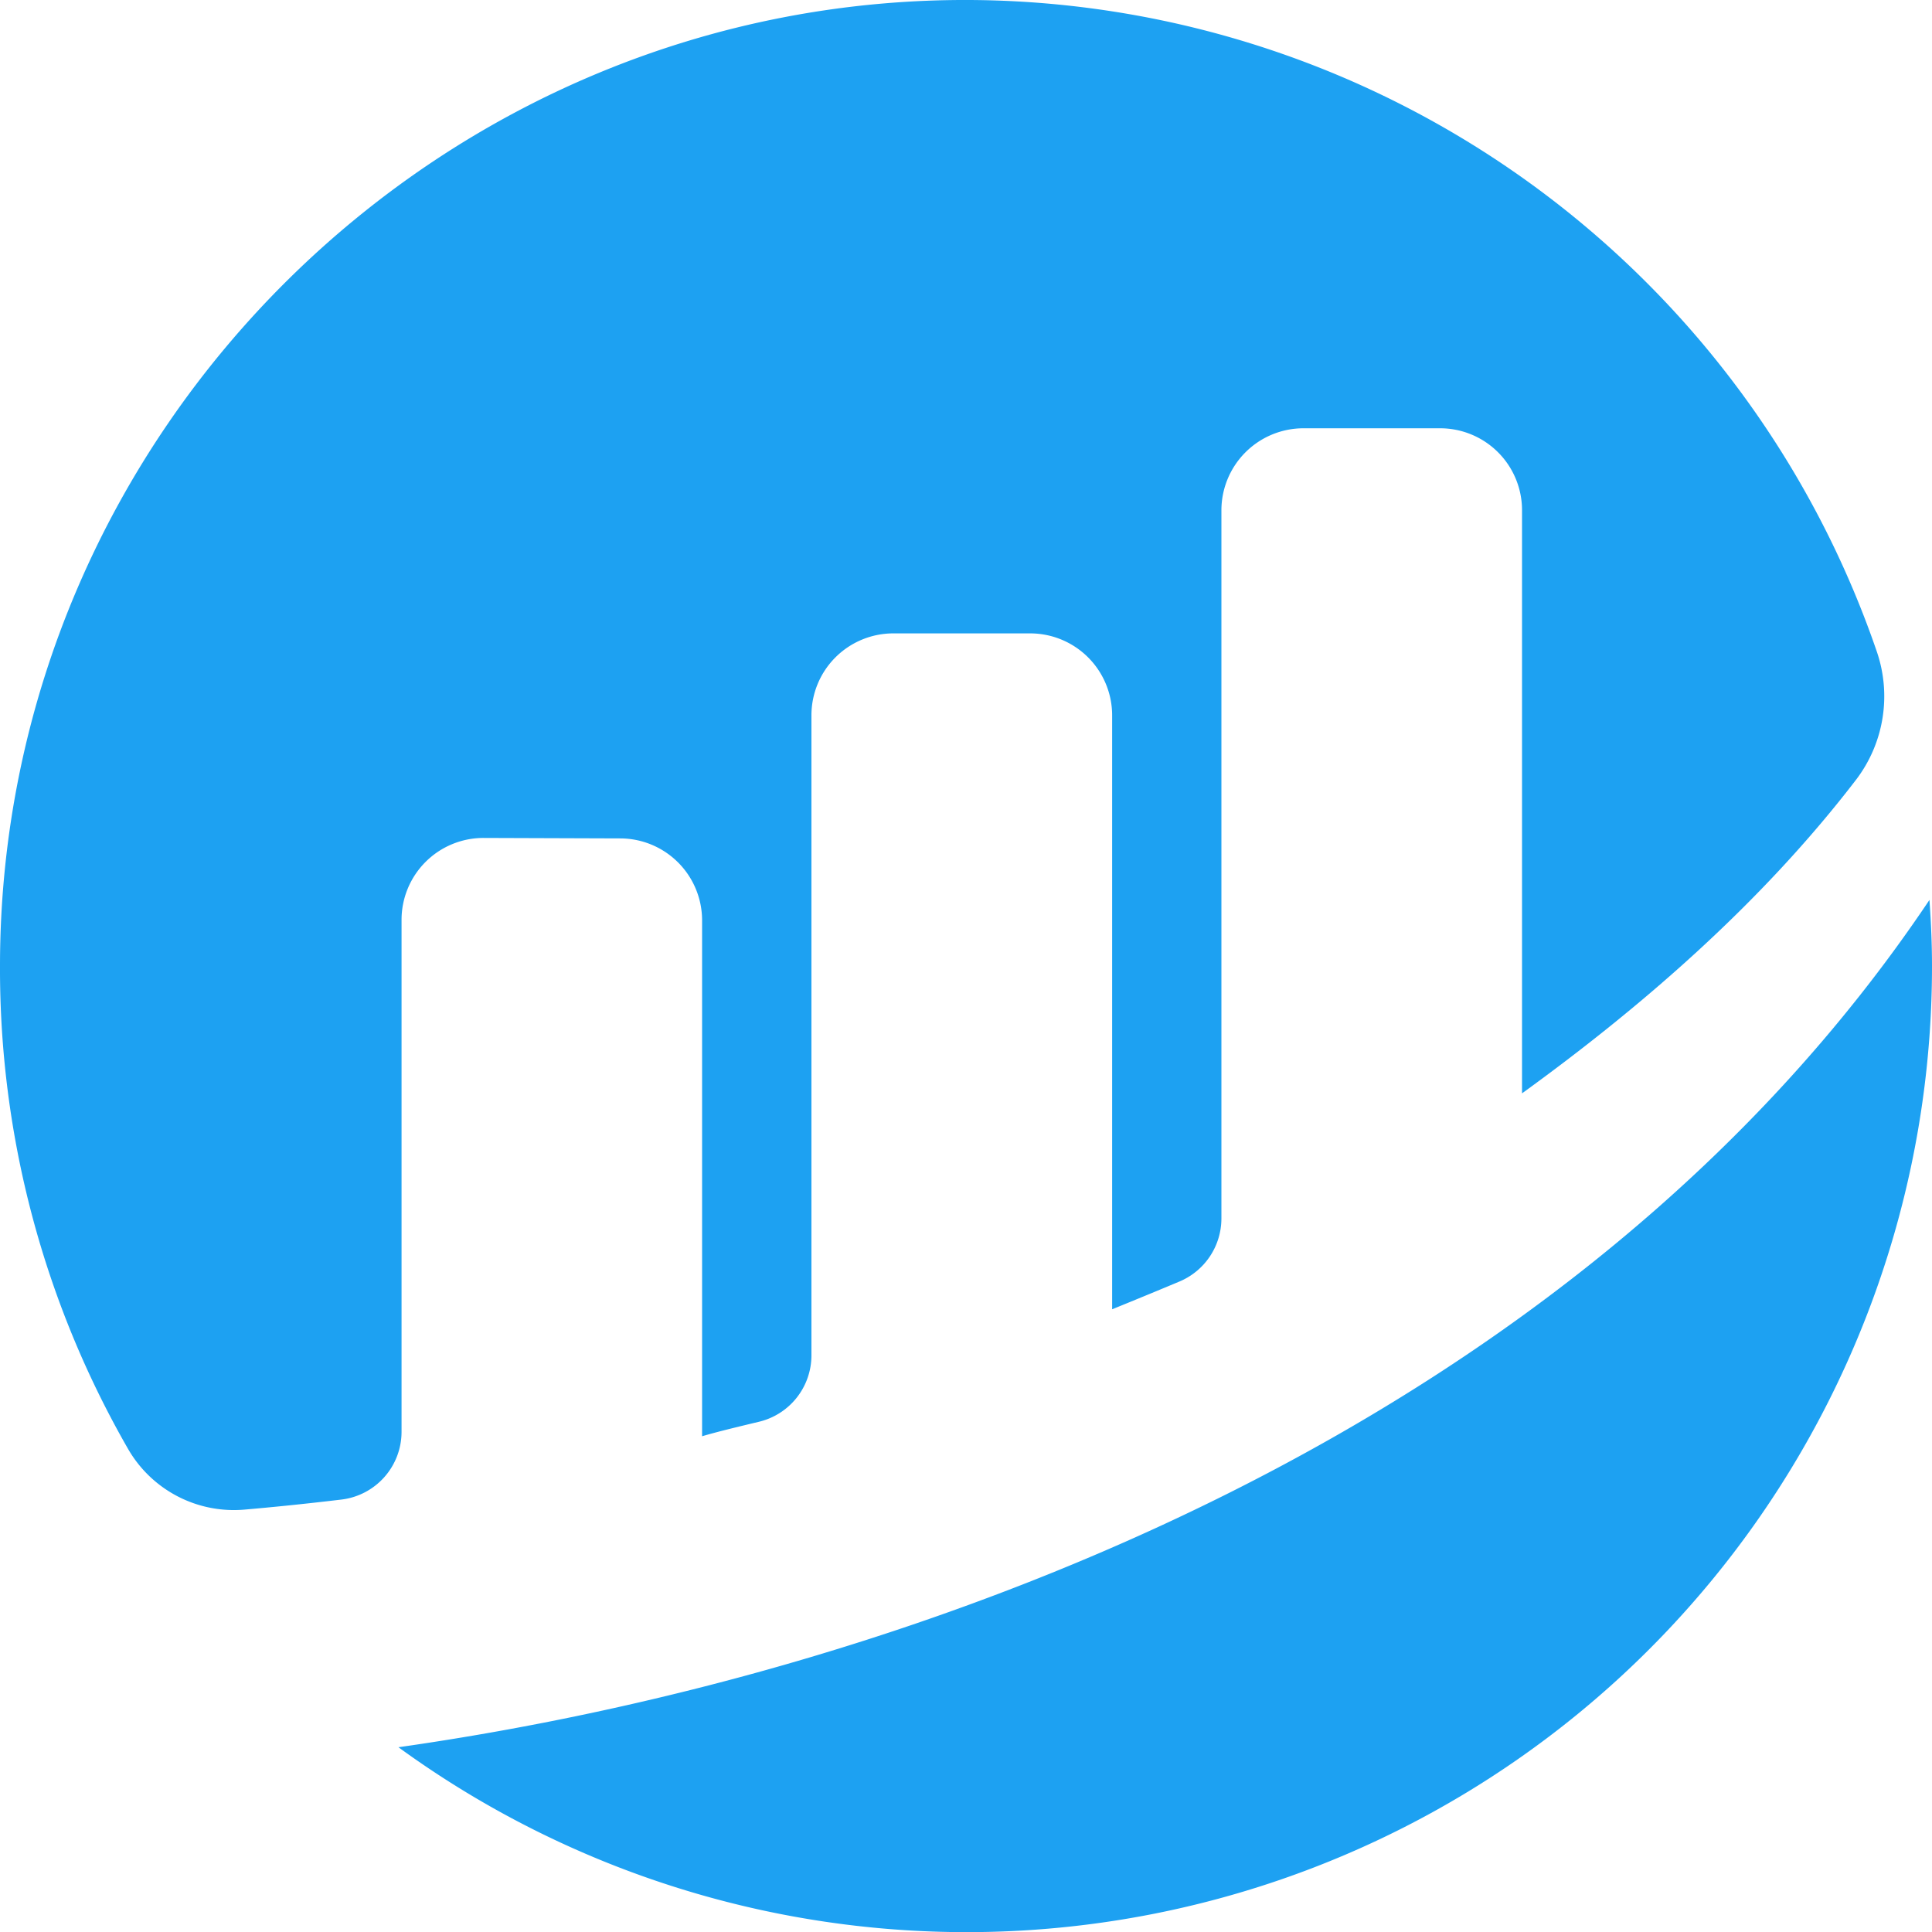 <svg fill="none" xmlns="http://www.w3.org/2000/svg" viewBox="0 0 25 25">
  <path d="M5.196 11.903a1.06 1.06 0 0 1 1.064-1.06l1.765.006a1.061 1.061 0 0 1 1.06 1.061v6.675c.2-.059.455-.12.734-.187a.884.884 0 0 0 .681-.86v-8.28a1.06 1.06 0 0 1 1.061-1.062h1.77a1.061 1.061 0 0 1 1.06 1.061v7.685s.442-.179.873-.36a.886.886 0 0 0 .541-.816V6.604a1.062 1.062 0 0 1 1.061-1.062h1.768a1.06 1.06 0 0 1 1.061 1.062v7.544c1.533-1.11 3.087-2.448 4.32-4.055a1.782 1.782 0 0 0 .27-1.664A12.48 12.48 0 0 0 12.658.001C5.728-.092 0 5.567 0 12.501a12.464 12.464 0 0 0 1.66 6.253 1.58 1.58 0 0 0 1.506.78c.335-.029.751-.07 1.246-.129a.883.883 0 0 0 .784-.877v-6.625ZM5.157 22.61a12.49 12.49 0 0 0 18.002-3.576A12.5 12.5 0 0 0 25 12.5c0-.287-.013-.572-.033-.855-4.564 6.81-12.993 9.994-19.81 10.964Z" fill="#1DA1F2"/>
</svg>
